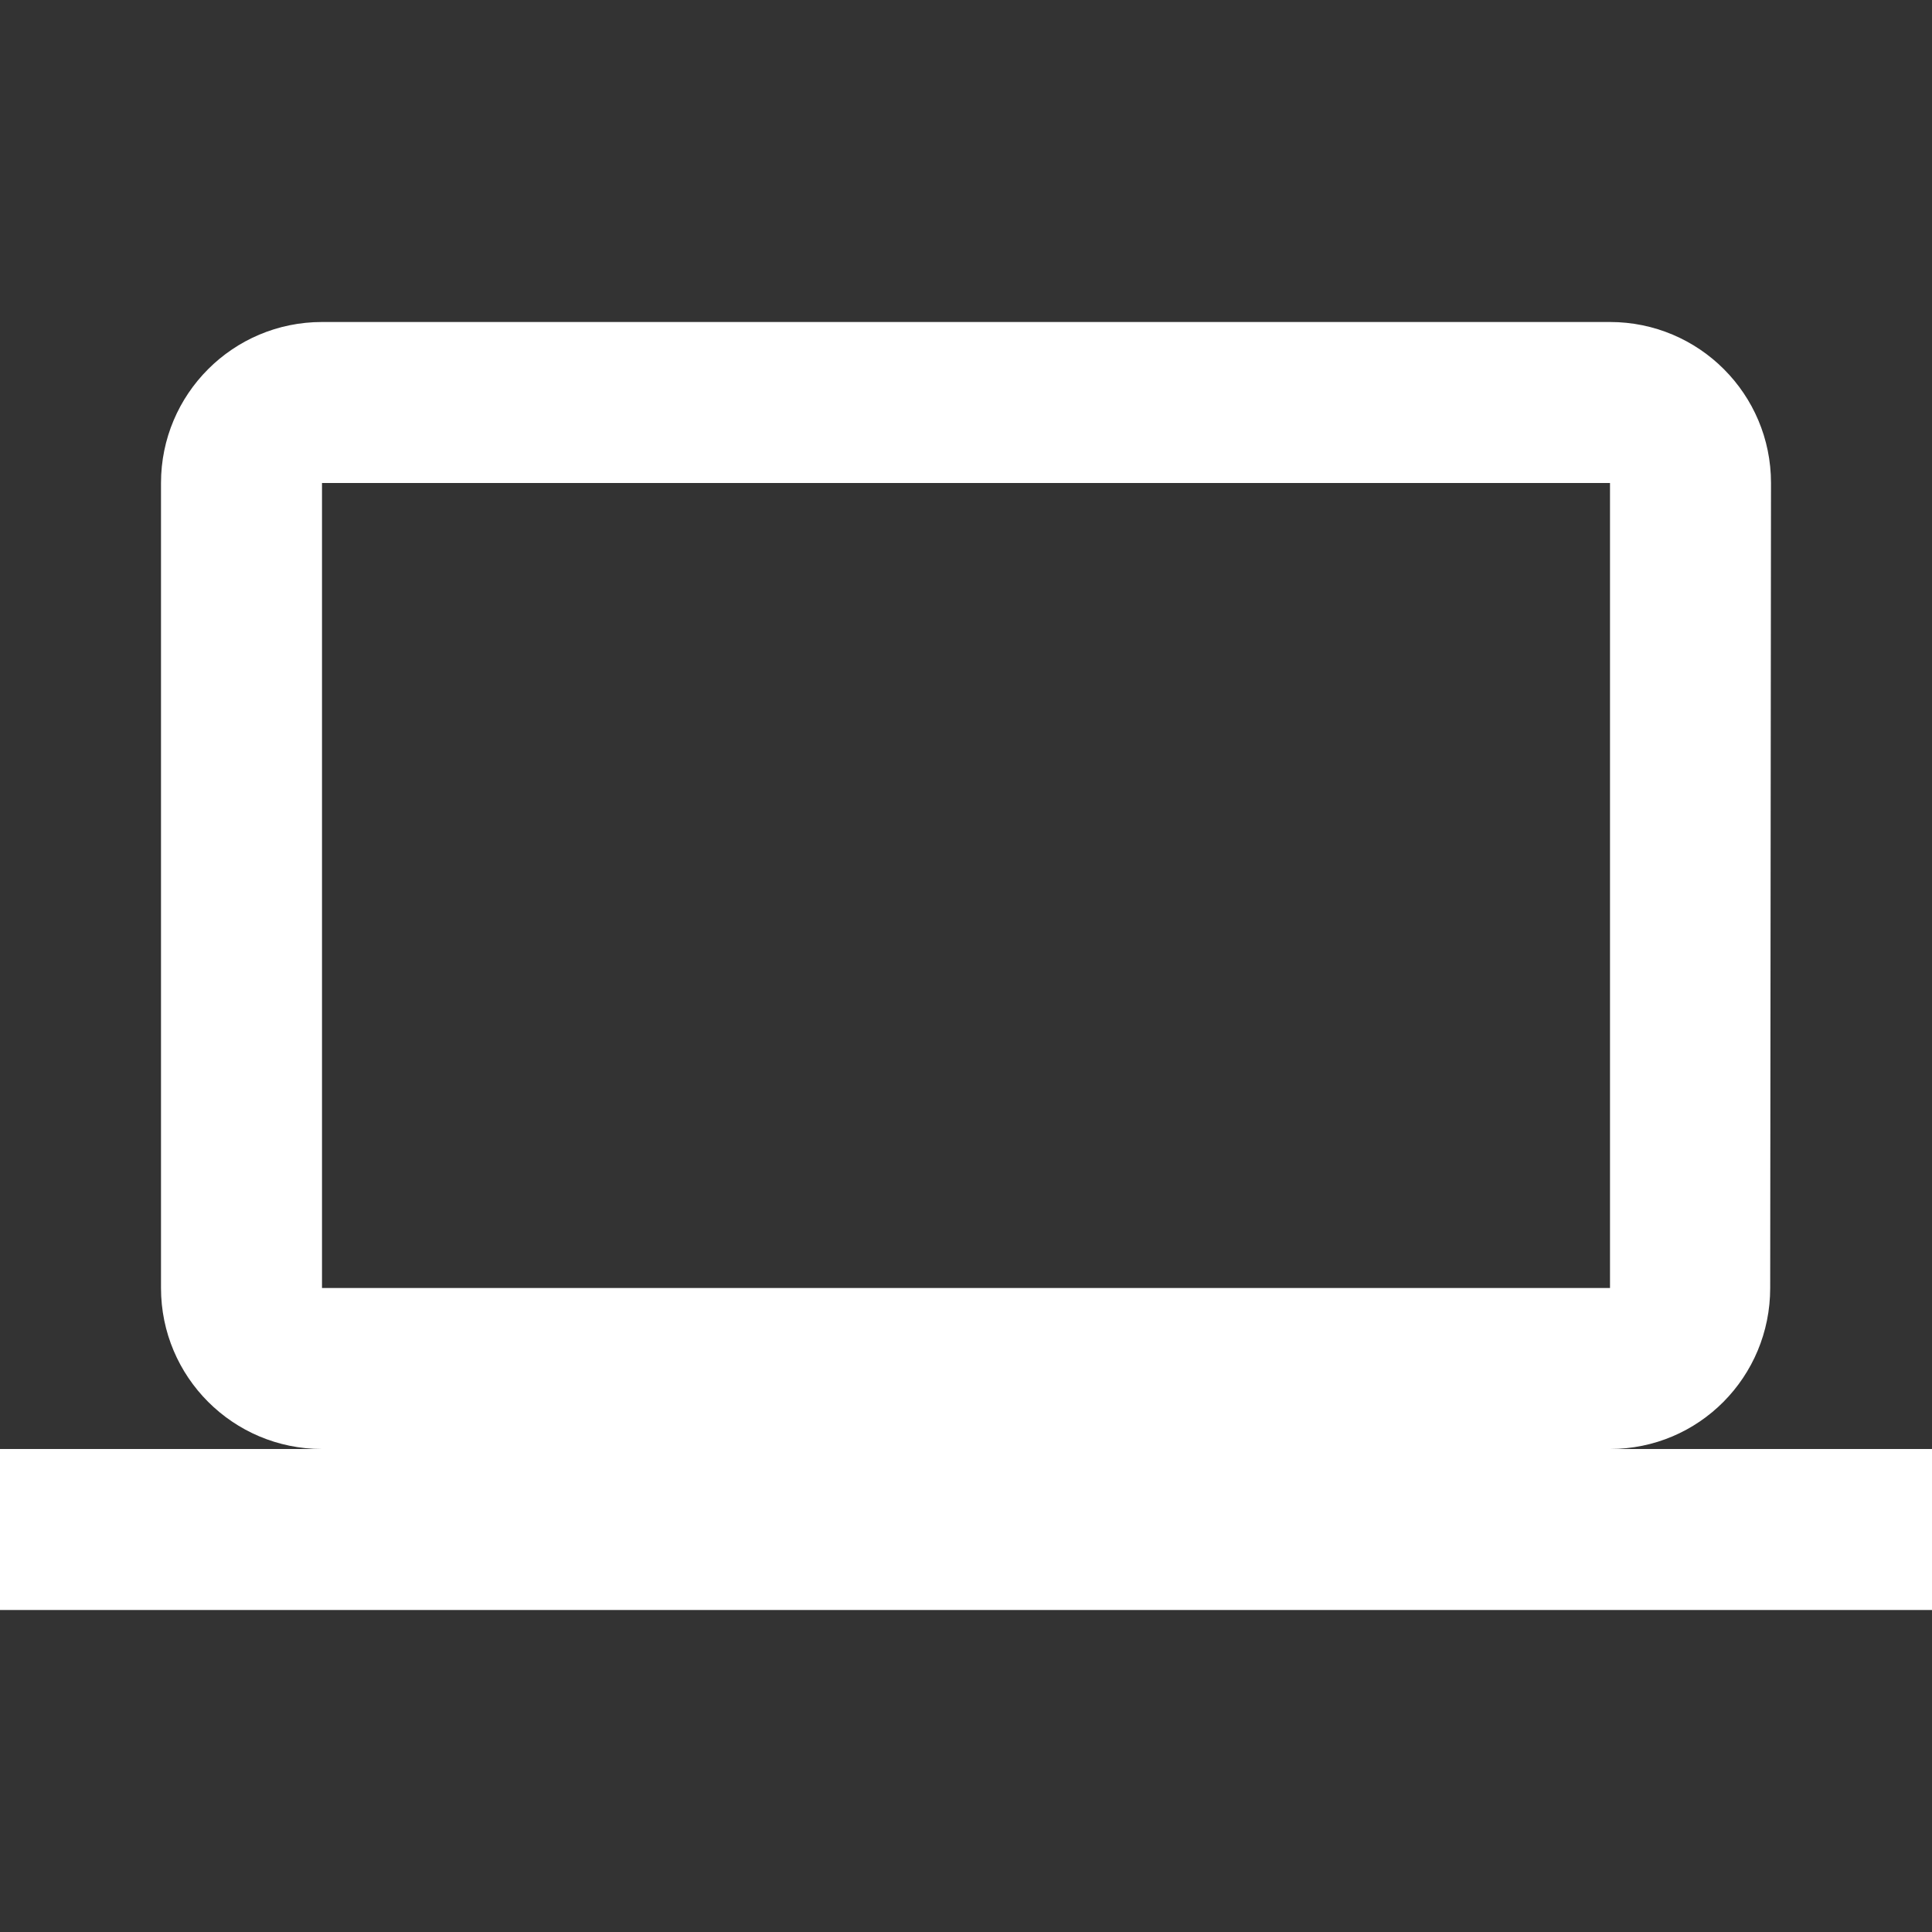 <?xml version="1.0" encoding="utf-8"?>
<!-- Generator: Adobe Illustrator 15.0.0, SVG Export Plug-In . SVG Version: 6.00 Build 0)  -->
<!DOCTYPE svg PUBLIC "-//W3C//DTD SVG 1.1//EN" "http://www.w3.org/Graphics/SVG/1.1/DTD/svg11.dtd">
<svg version="1.1" id="Layer_1" xmlns="http://www.w3.org/2000/svg" xmlns:xlink="http://www.w3.org/1999/xlink" x="0px" y="0px"
	 width="48px" height="48px" viewBox="0 0 48 48" enable-background="new 0 0 48 48" xml:space="preserve">
<rect x="0" y="0" width="48" height="48" fill="#333333" stroke="none"/>
<path fill="#FFFFFF" d="M40,36c2.21,0,3.98-1.79,3.98-4L44,12c0-2.21-1.79-4-4-4H8c-2.21,0-4,1.79-4,4v20c0,2.21,1.79,4,4,4H0v4h48
	v-4H40z M8,12h32v20H8V12z"/>
</svg>
